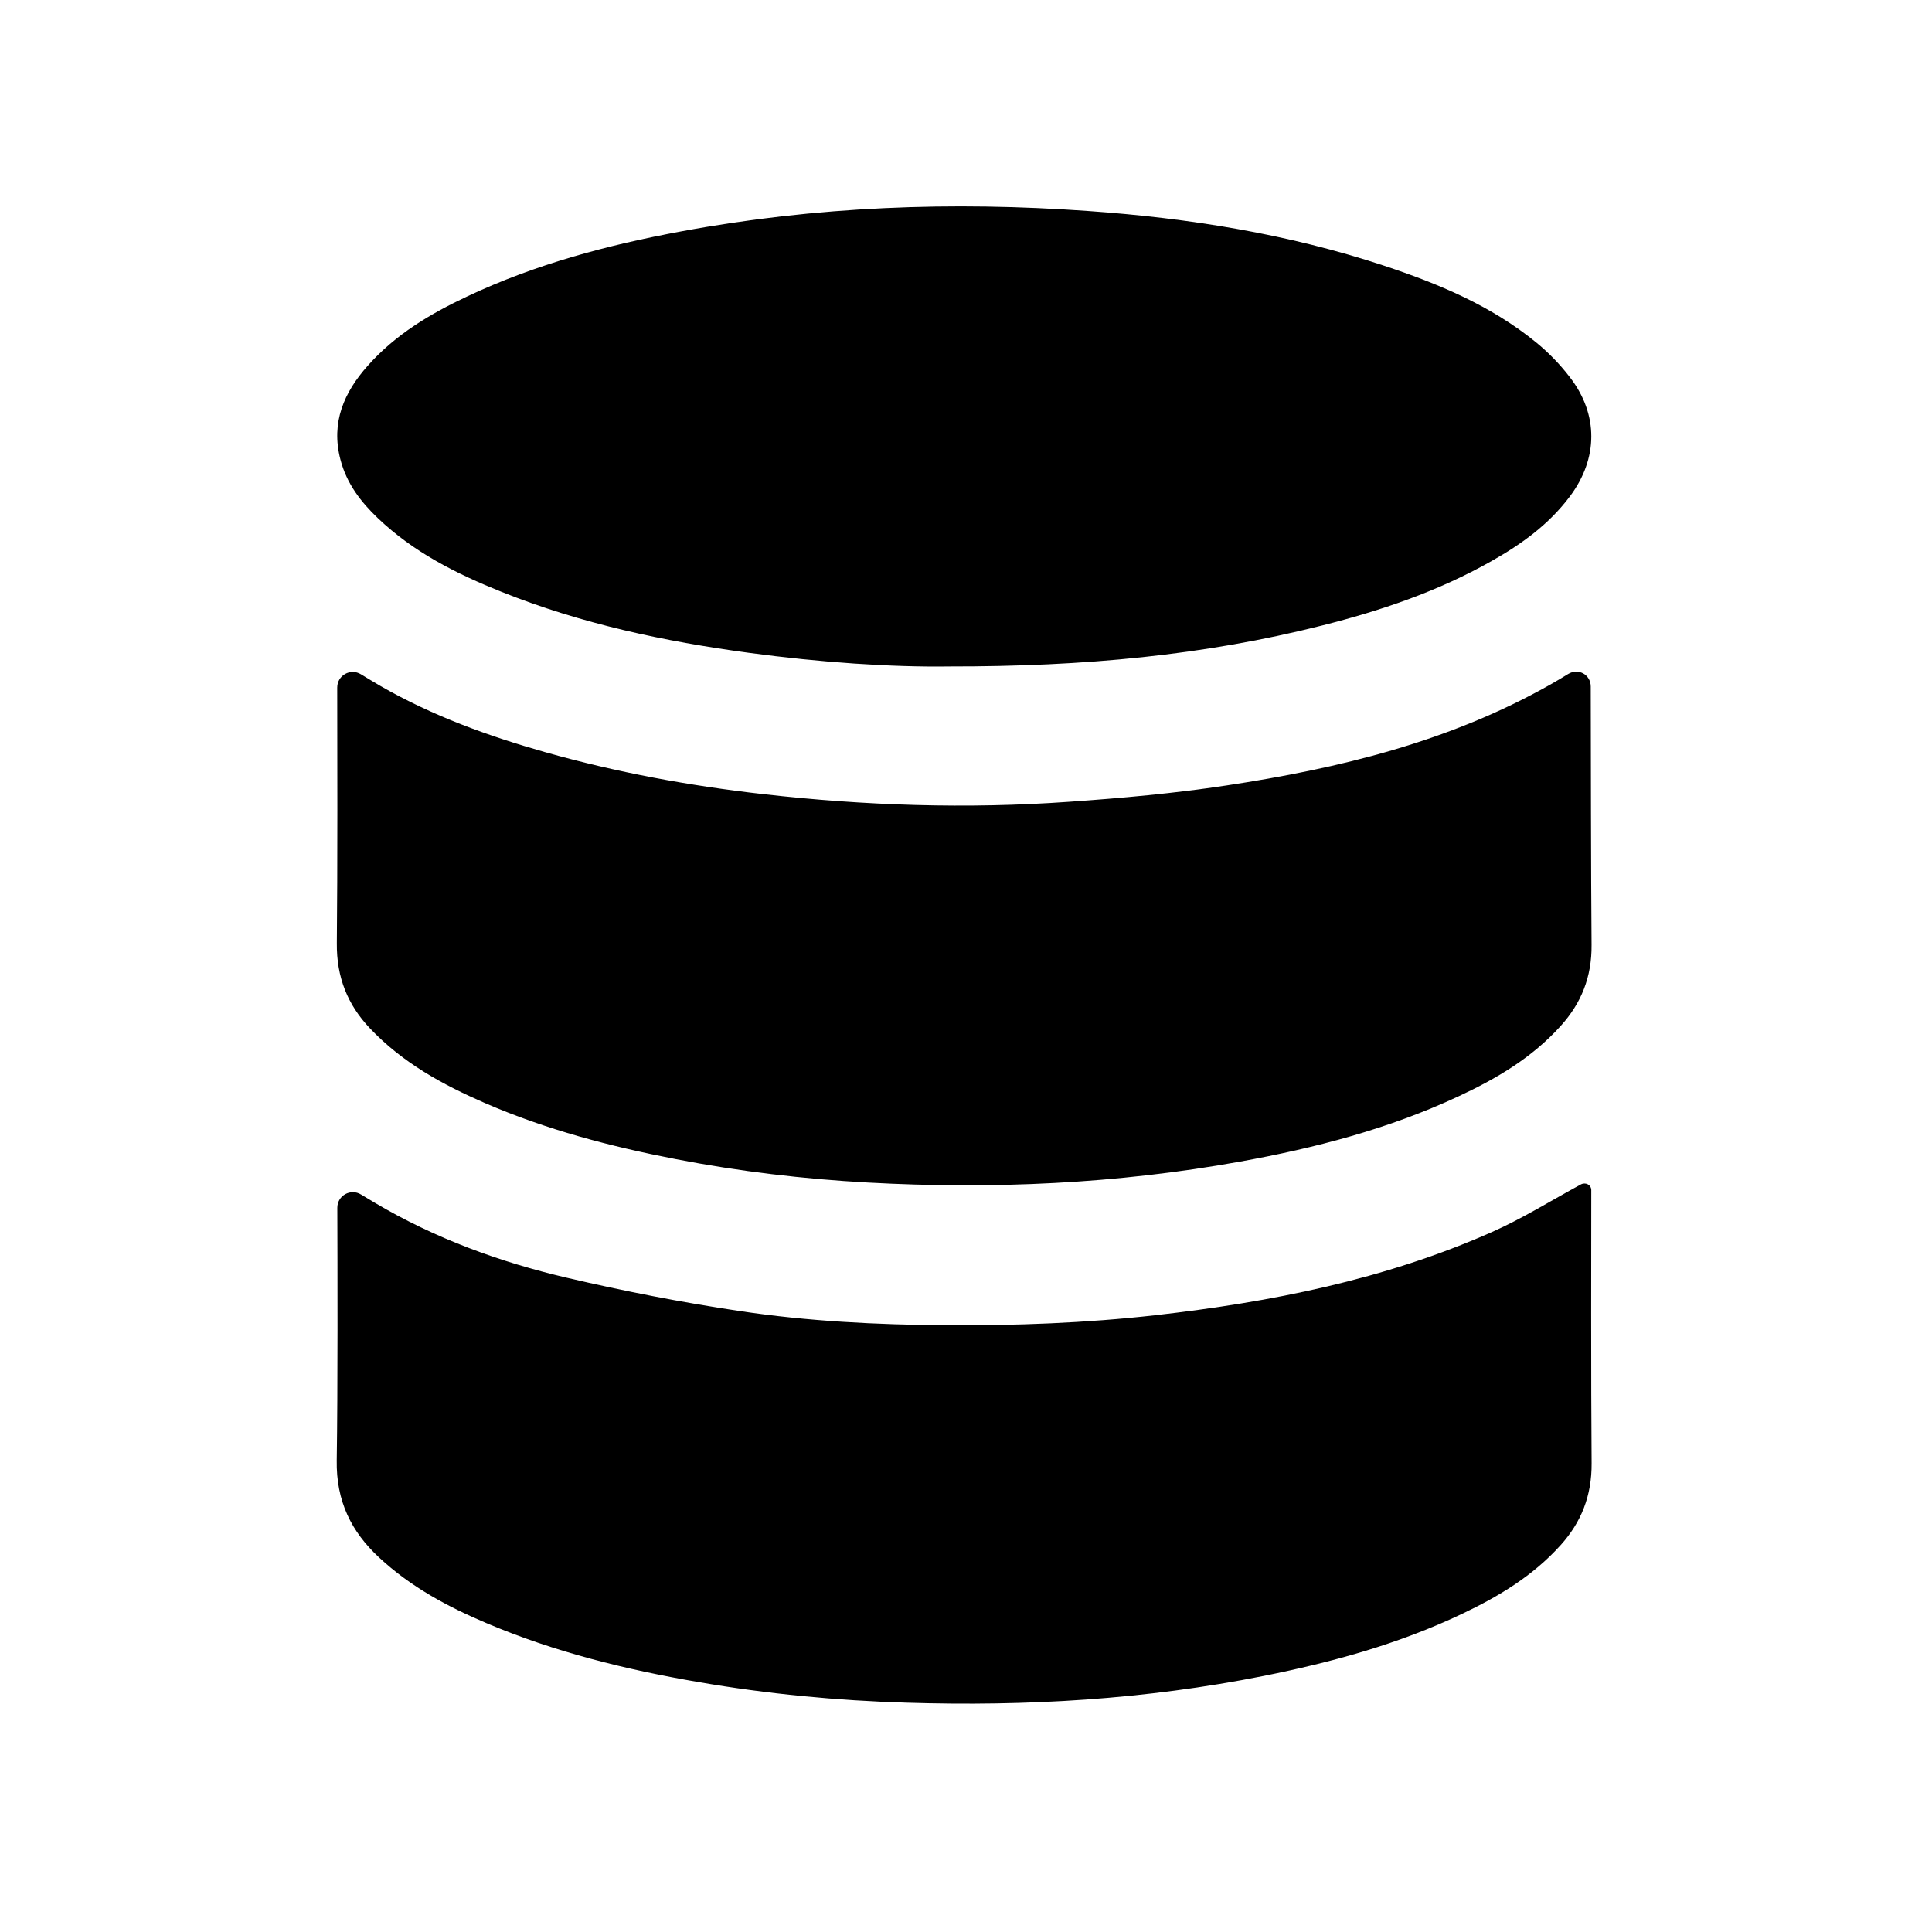 <svg width="80" height="80" viewBox="0 0 80 80" fill="none" xmlns="http://www.w3.org/2000/svg">
<path fill-rule="evenodd" clip-rule="evenodd" d="M15.313 42.574C16.675 44.014 18.34 44.917 20.076 45.673C22.627 46.78 25.282 47.474 27.98 47.996C30.616 48.507 33.274 48.82 35.943 48.967C41.103 49.25 46.241 49.019 51.346 48.1C54.451 47.539 57.501 46.748 60.403 45.392C61.954 44.669 63.433 43.806 64.632 42.473C65.469 41.545 65.916 40.463 65.903 39.124C65.877 36.178 65.874 30.744 65.869 28.427C65.868 27.934 65.355 27.651 64.935 27.908C64.692 28.057 64.454 28.2 64.212 28.337C59.999 30.722 55.441 31.817 50.792 32.523C48.626 32.853 46.44 33.048 44.257 33.201C40.031 33.501 35.809 33.361 31.596 32.882C28.55 32.537 25.533 31.983 22.562 31.142C20.213 30.474 17.916 29.647 15.763 28.409C15.492 28.252 15.223 28.089 14.947 27.921C14.514 27.656 13.963 27.964 13.964 28.472C13.97 30.823 13.979 36.169 13.948 39.053C13.932 40.476 14.404 41.613 15.313 42.574Z" fill="black"/>
<path fill-rule="evenodd" clip-rule="evenodd" d="M65.891 49.282C65.891 49.06 65.654 48.939 65.459 49.045C64.237 49.707 63.045 50.453 61.784 51.013C57.317 52.994 52.619 53.916 47.846 54.46C44.95 54.786 42.044 54.893 39.135 54.874C36.287 54.854 33.446 54.711 30.628 54.287C28.23 53.929 25.842 53.463 23.473 52.909C20.704 52.261 18.026 51.287 15.521 49.804C15.332 49.693 15.144 49.58 14.953 49.463C14.519 49.197 13.966 49.504 13.968 50.013C13.976 52.349 13.989 57.62 13.944 60.465C13.915 62.168 14.556 63.429 15.69 64.485C17.006 65.71 18.534 66.528 20.131 67.205C22.972 68.411 25.927 69.137 28.93 69.652C31.781 70.144 34.651 70.418 37.535 70.505C42.5 70.662 47.439 70.372 52.333 69.395C55.147 68.831 57.907 68.078 60.539 66.827C62.038 66.114 63.465 65.267 64.625 63.977C65.472 63.035 65.915 61.94 65.905 60.588C65.877 57.364 65.888 51.11 65.891 49.282Z" fill="black"/>
<path fill-rule="evenodd" clip-rule="evenodd" d="M15.636 21.445C17.128 22.872 18.903 23.758 20.744 24.497C24.064 25.83 27.514 26.56 31.013 27.032C33.965 27.43 36.933 27.632 39.328 27.596C44.912 27.602 49.864 27.133 54.738 25.902C57.168 25.289 59.543 24.491 61.765 23.23C62.987 22.54 64.127 21.728 65.01 20.549C66.177 18.985 66.196 17.164 65.007 15.623C64.603 15.095 64.131 14.606 63.626 14.193C61.733 12.645 59.553 11.746 57.315 11.003C53.327 9.684 49.229 9.032 45.084 8.739C39.429 8.335 33.796 8.54 28.198 9.583C25.159 10.146 22.178 10.938 19.34 12.277C17.825 12.99 16.382 13.841 15.222 15.15C14.258 16.238 13.691 17.48 14.098 19.034C14.355 20.024 14.942 20.783 15.636 21.445Z" fill="black"/>
</svg>
